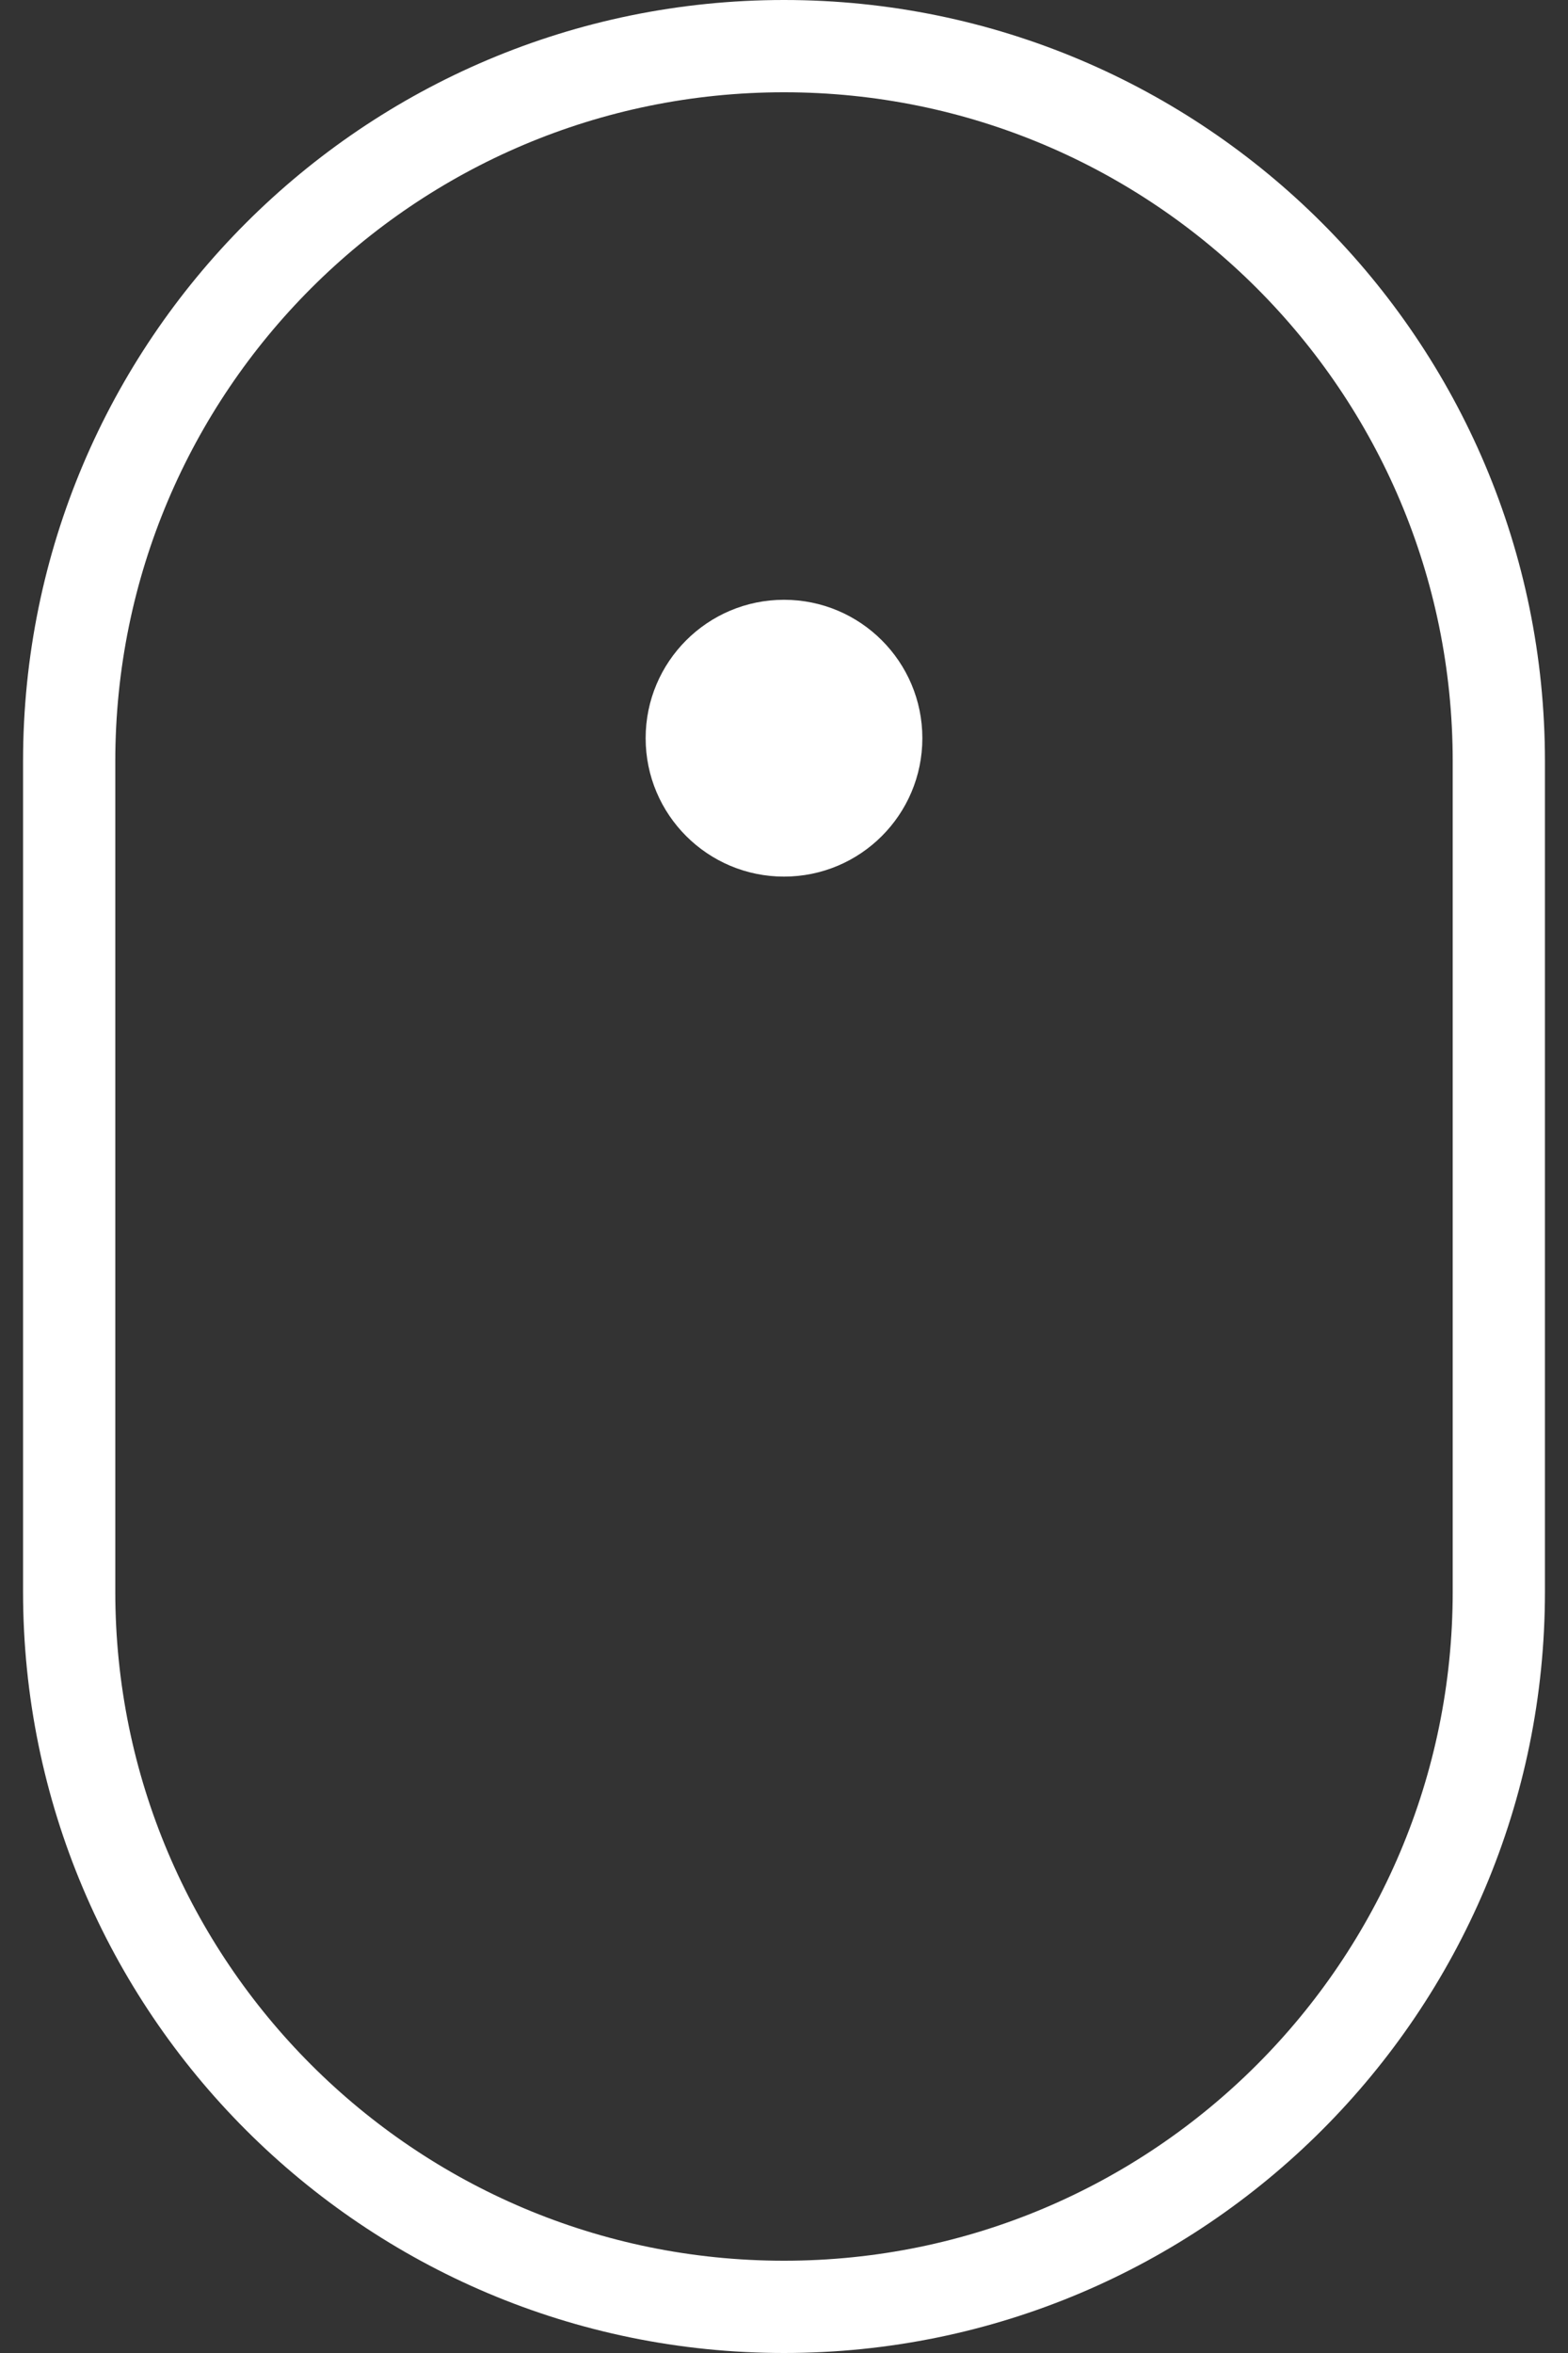 <svg width="34" height="51" viewBox="0 0 34 51" fill="none" xmlns="http://www.w3.org/2000/svg">
<rect x="0" y="0" width="34" height="51" fill="#333333" stroke="none"/>
<circle cx="17" cy="16" r="3" fill="white"/>
<path d="M1.5 16.5C1.5 7.94 8.44 1 17 1V1C25.56 1 32.5 7.94 32.5 16.5V34.5C32.5 43.06 25.56 50 17 50V50C8.44 50 1.5 43.06 1.5 34.5V16.5Z" stroke="white" stroke-width="2"/>
</svg>

